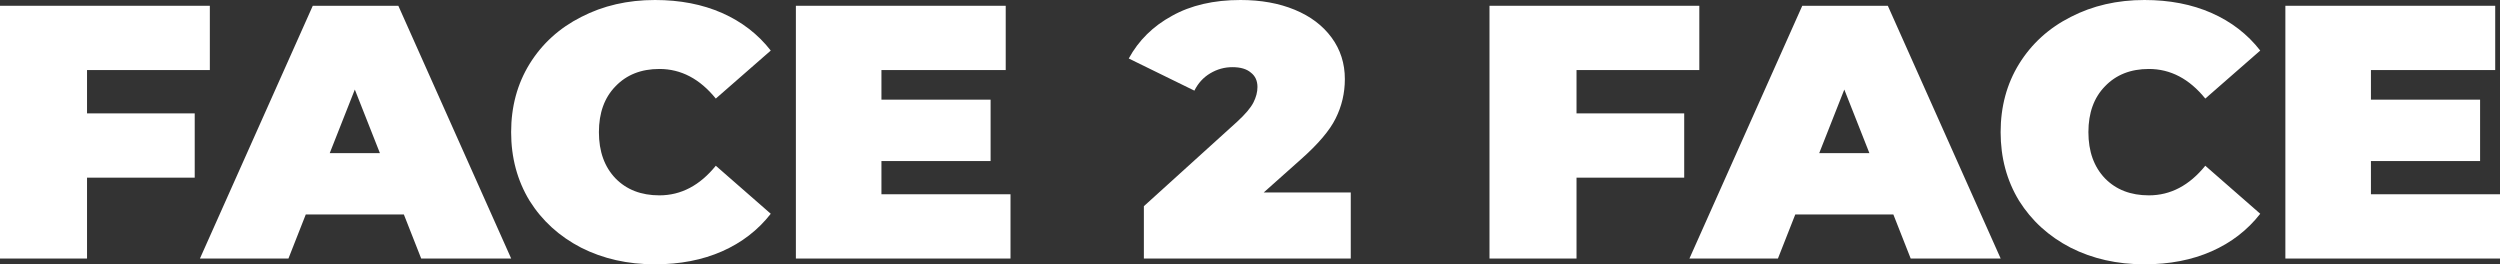 <svg width="227" height="24" viewBox="0 0 227 24" fill="none" xmlns="http://www.w3.org/2000/svg">
<rect x="0" y="0" width="227" height="24" fill="#333333" stroke="none"/>
<path d="M7.902 6.361V10.295H17.68V16.131H7.902V23.475H0V0.525H19.053V6.361H7.902Z" fill="white"/>
<path d="M36.671 19.475H27.764L26.19 23.475H18.154L28.4 0.525H36.169L46.415 23.475H38.245L36.671 19.475ZM34.495 13.902L32.218 8.131L29.941 13.902H34.495Z" fill="white"/>
<path d="M59.471 24C56.993 24 54.76 23.497 52.774 22.492C50.787 21.465 49.224 20.044 48.086 18.23C46.97 16.393 46.411 14.317 46.411 12C46.411 9.683 46.97 7.617 48.086 5.803C49.224 3.967 50.787 2.546 52.774 1.541C54.76 0.514 56.993 0 59.471 0C61.747 0 63.779 0.393 65.565 1.18C67.35 1.967 68.824 3.104 69.985 4.59L64.995 8.951C63.544 7.158 61.837 6.262 59.872 6.262C58.22 6.262 56.892 6.787 55.888 7.836C54.883 8.863 54.381 10.251 54.381 12C54.381 13.749 54.883 15.148 55.888 16.197C56.892 17.224 58.22 17.738 59.872 17.738C61.837 17.738 63.544 16.841 64.995 15.049L69.985 19.41C68.824 20.896 67.35 22.033 65.565 22.82C63.779 23.607 61.747 24 59.471 24Z" fill="white"/>
<path d="M91.754 17.639V23.475H72.266V0.525H91.319V6.361H80.035V9.049H89.946V14.623H80.035V17.639H91.754Z" fill="white"/>
<path d="M122.649 17.475V23.475H103.864V18.721L112.336 11.049C113.072 10.372 113.563 9.792 113.809 9.311C114.054 8.831 114.177 8.361 114.177 7.902C114.177 7.333 113.976 6.896 113.575 6.59C113.195 6.262 112.637 6.098 111.9 6.098C111.186 6.098 110.516 6.284 109.891 6.656C109.266 7.027 108.786 7.552 108.451 8.23L102.491 5.311C103.384 3.672 104.69 2.383 106.409 1.443C108.128 0.481 110.204 0 112.637 0C114.49 0 116.131 0.295 117.559 0.885C118.988 1.475 120.104 2.317 120.908 3.41C121.711 4.503 122.113 5.76 122.113 7.18C122.113 8.448 121.834 9.639 121.276 10.754C120.74 11.847 119.68 13.093 118.095 14.492L114.747 17.475H122.649Z" fill="white"/>
<path d="M143.148 6.361V10.295H152.926V16.131H143.148V23.475H135.246V0.525H154.298V6.361H143.148Z" fill="white"/>
<path d="M171.917 19.475H163.01L161.436 23.475H153.4L163.646 0.525H171.415L181.661 23.475H173.491L171.917 19.475ZM169.74 13.902L167.463 8.131L165.186 13.902H169.74Z" fill="white"/>
<path d="M194.716 24C192.238 24 190.006 23.497 188.019 22.492C186.033 21.465 184.47 20.044 183.332 18.23C182.215 16.393 181.657 14.317 181.657 12C181.657 9.683 182.215 7.617 183.332 5.803C184.47 3.967 186.033 2.546 188.019 1.541C190.006 0.514 192.238 0 194.716 0C196.993 0 199.025 0.393 200.81 1.18C202.596 1.967 204.07 3.104 205.23 4.59L200.241 8.951C198.79 7.158 197.083 6.262 195.118 6.262C193.466 6.262 192.138 6.787 191.133 7.836C190.129 8.863 189.627 10.251 189.627 12C189.627 13.749 190.129 15.148 191.133 16.197C192.138 17.224 193.466 17.738 195.118 17.738C197.083 17.738 198.79 16.841 200.241 15.049L205.23 19.41C204.07 20.896 202.596 22.033 200.81 22.82C199.025 23.607 196.993 24 194.716 24Z" fill="white"/>
<path d="M227 17.639V23.475H207.512V0.525H226.565V6.361H215.28V9.049H225.192V14.623H215.28V17.639H227Z" fill="white"/>
</svg>
